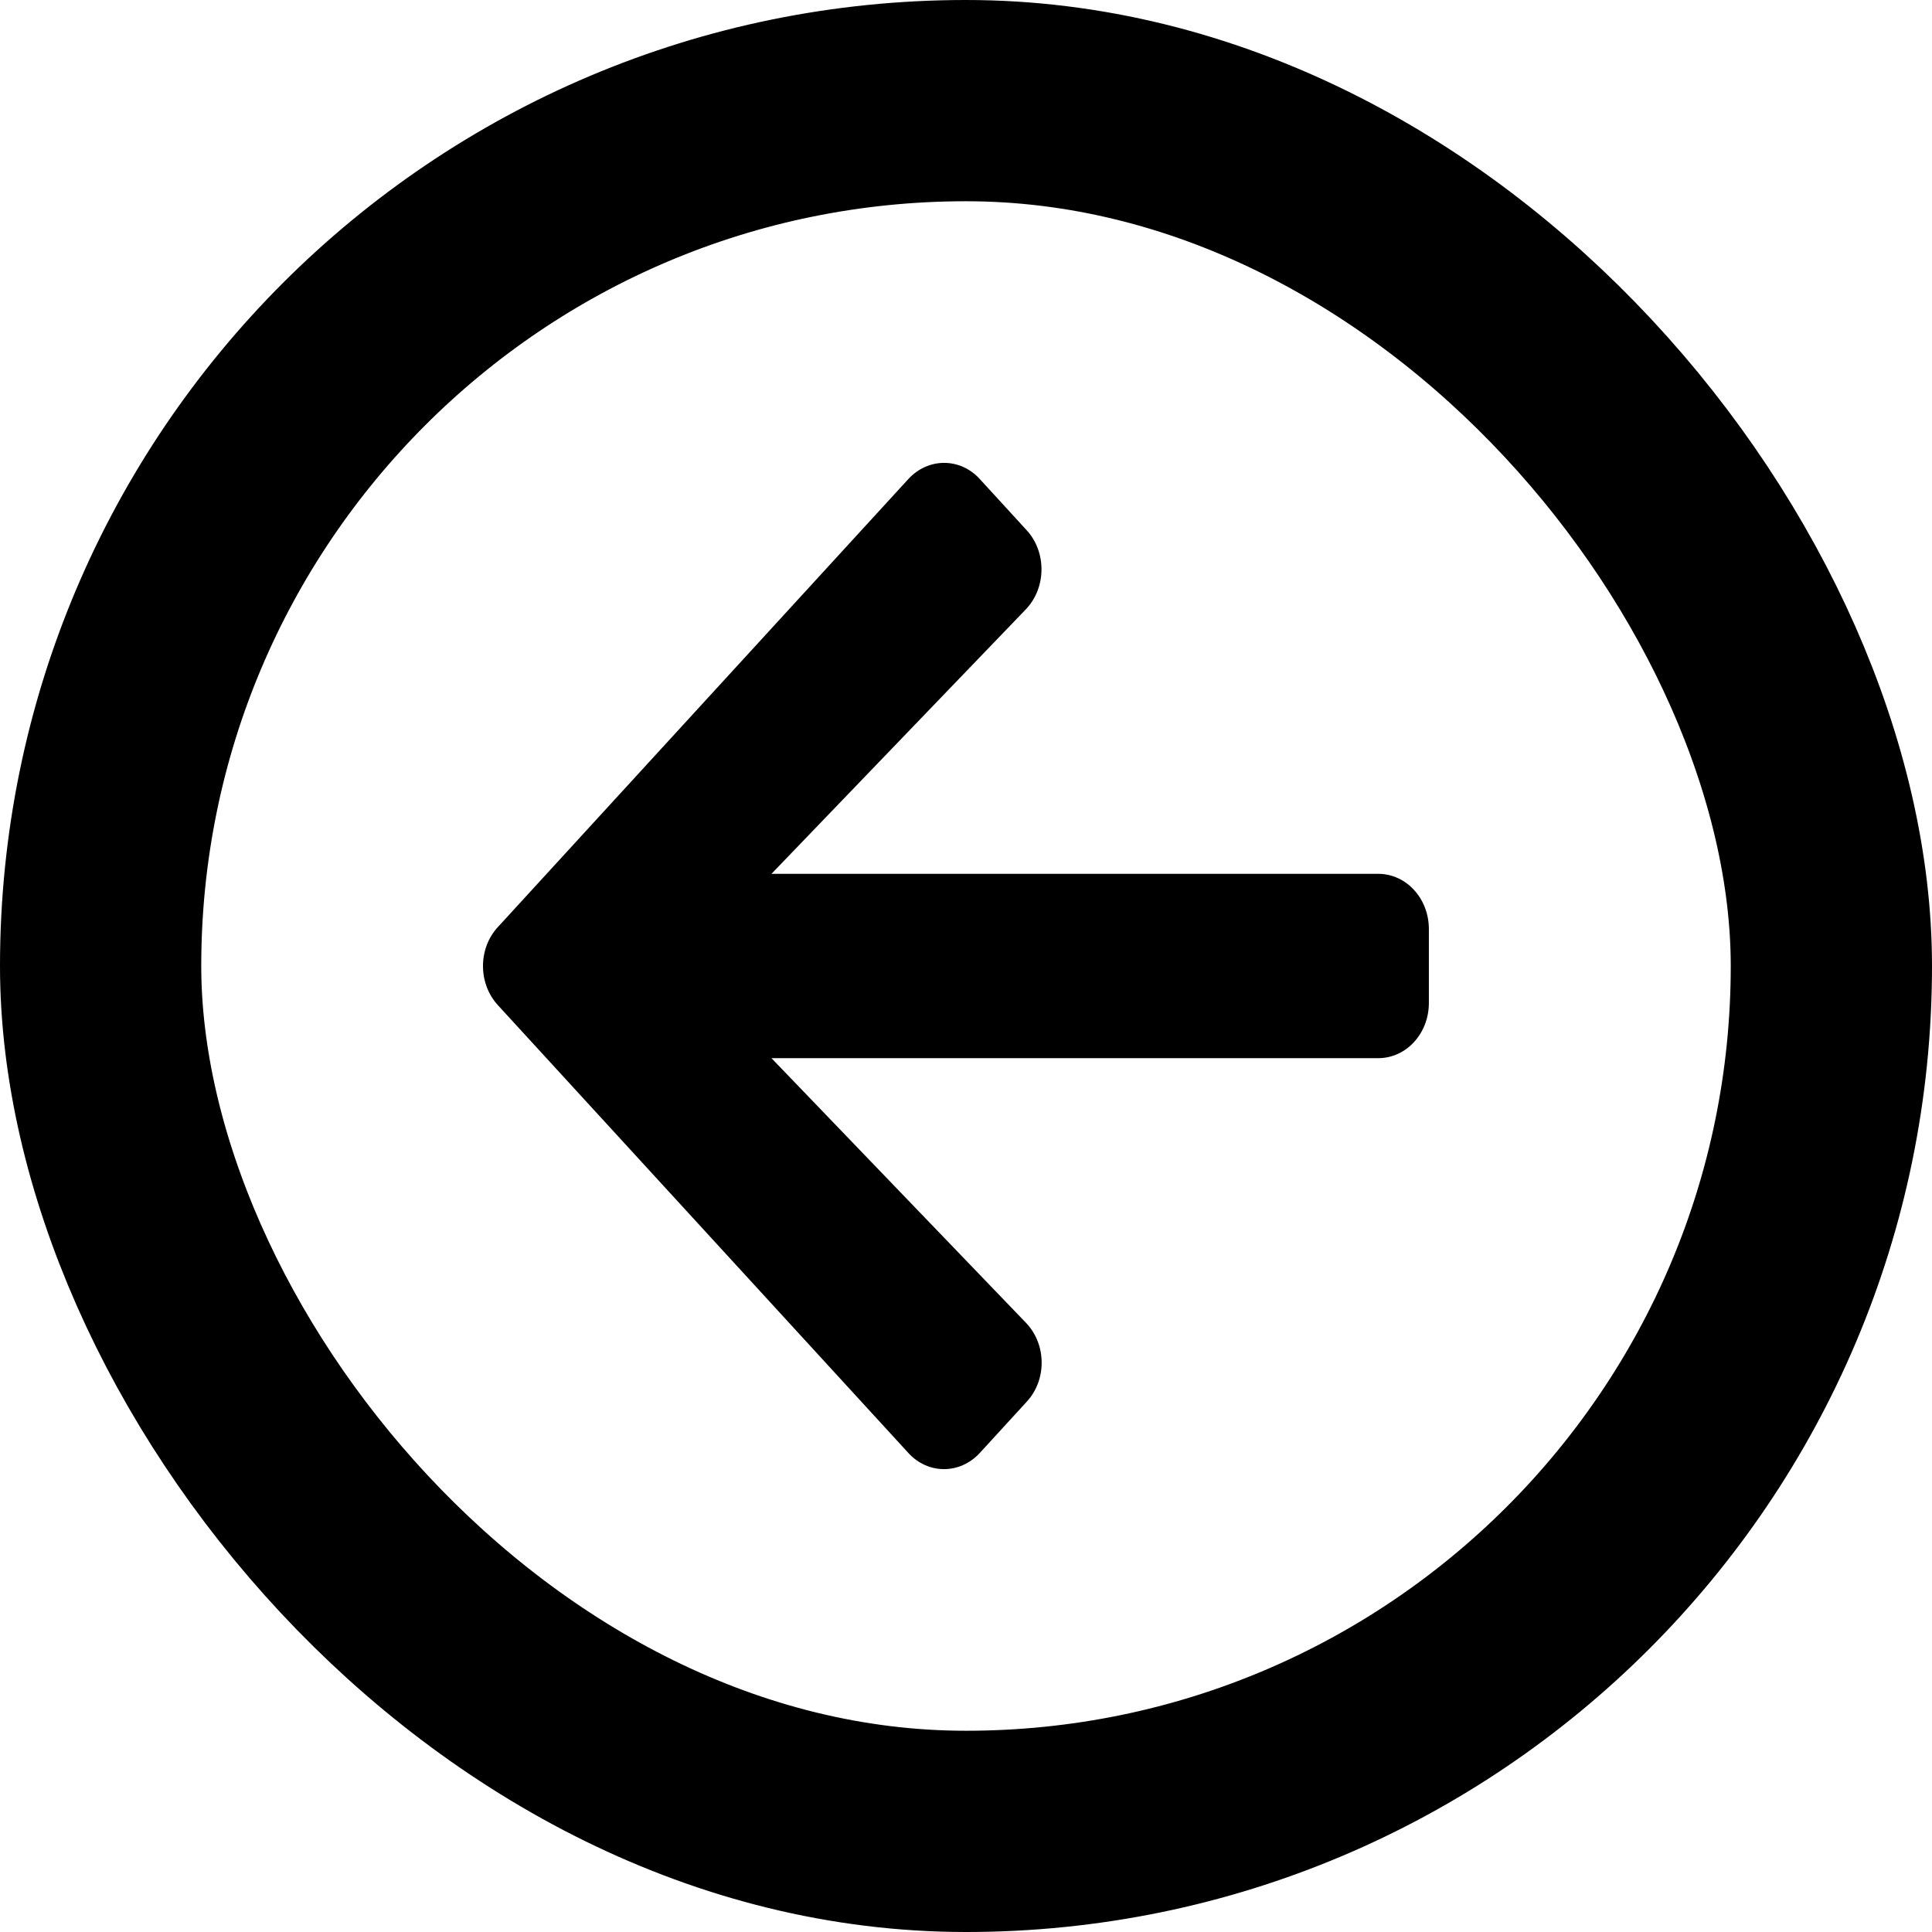 <svg width="96" height="96" viewBox="0 0 96 96" fill="none" xmlns="http://www.w3.org/2000/svg">
<rect x="5" y="5" width="86" height="86" rx="43" stroke="black" stroke-width="10"/>
<path d="M51.017 69.651L48.688 72.193C47.702 73.269 46.108 73.269 45.132 72.193L24.739 49.946C23.753 48.87 23.753 47.13 24.739 46.065L45.132 23.807C46.118 22.731 47.712 22.731 48.688 23.807L51.017 26.349C52.013 27.437 51.992 29.211 50.975 30.276L38.334 43.42L68.482 43.42C69.878 43.42 71 44.645 71 46.168V49.832C71 51.355 69.878 52.58 68.482 52.58L38.334 52.58L50.975 65.724C52.003 66.789 52.024 68.563 51.017 69.651Z" fill="black"/>
</svg>
